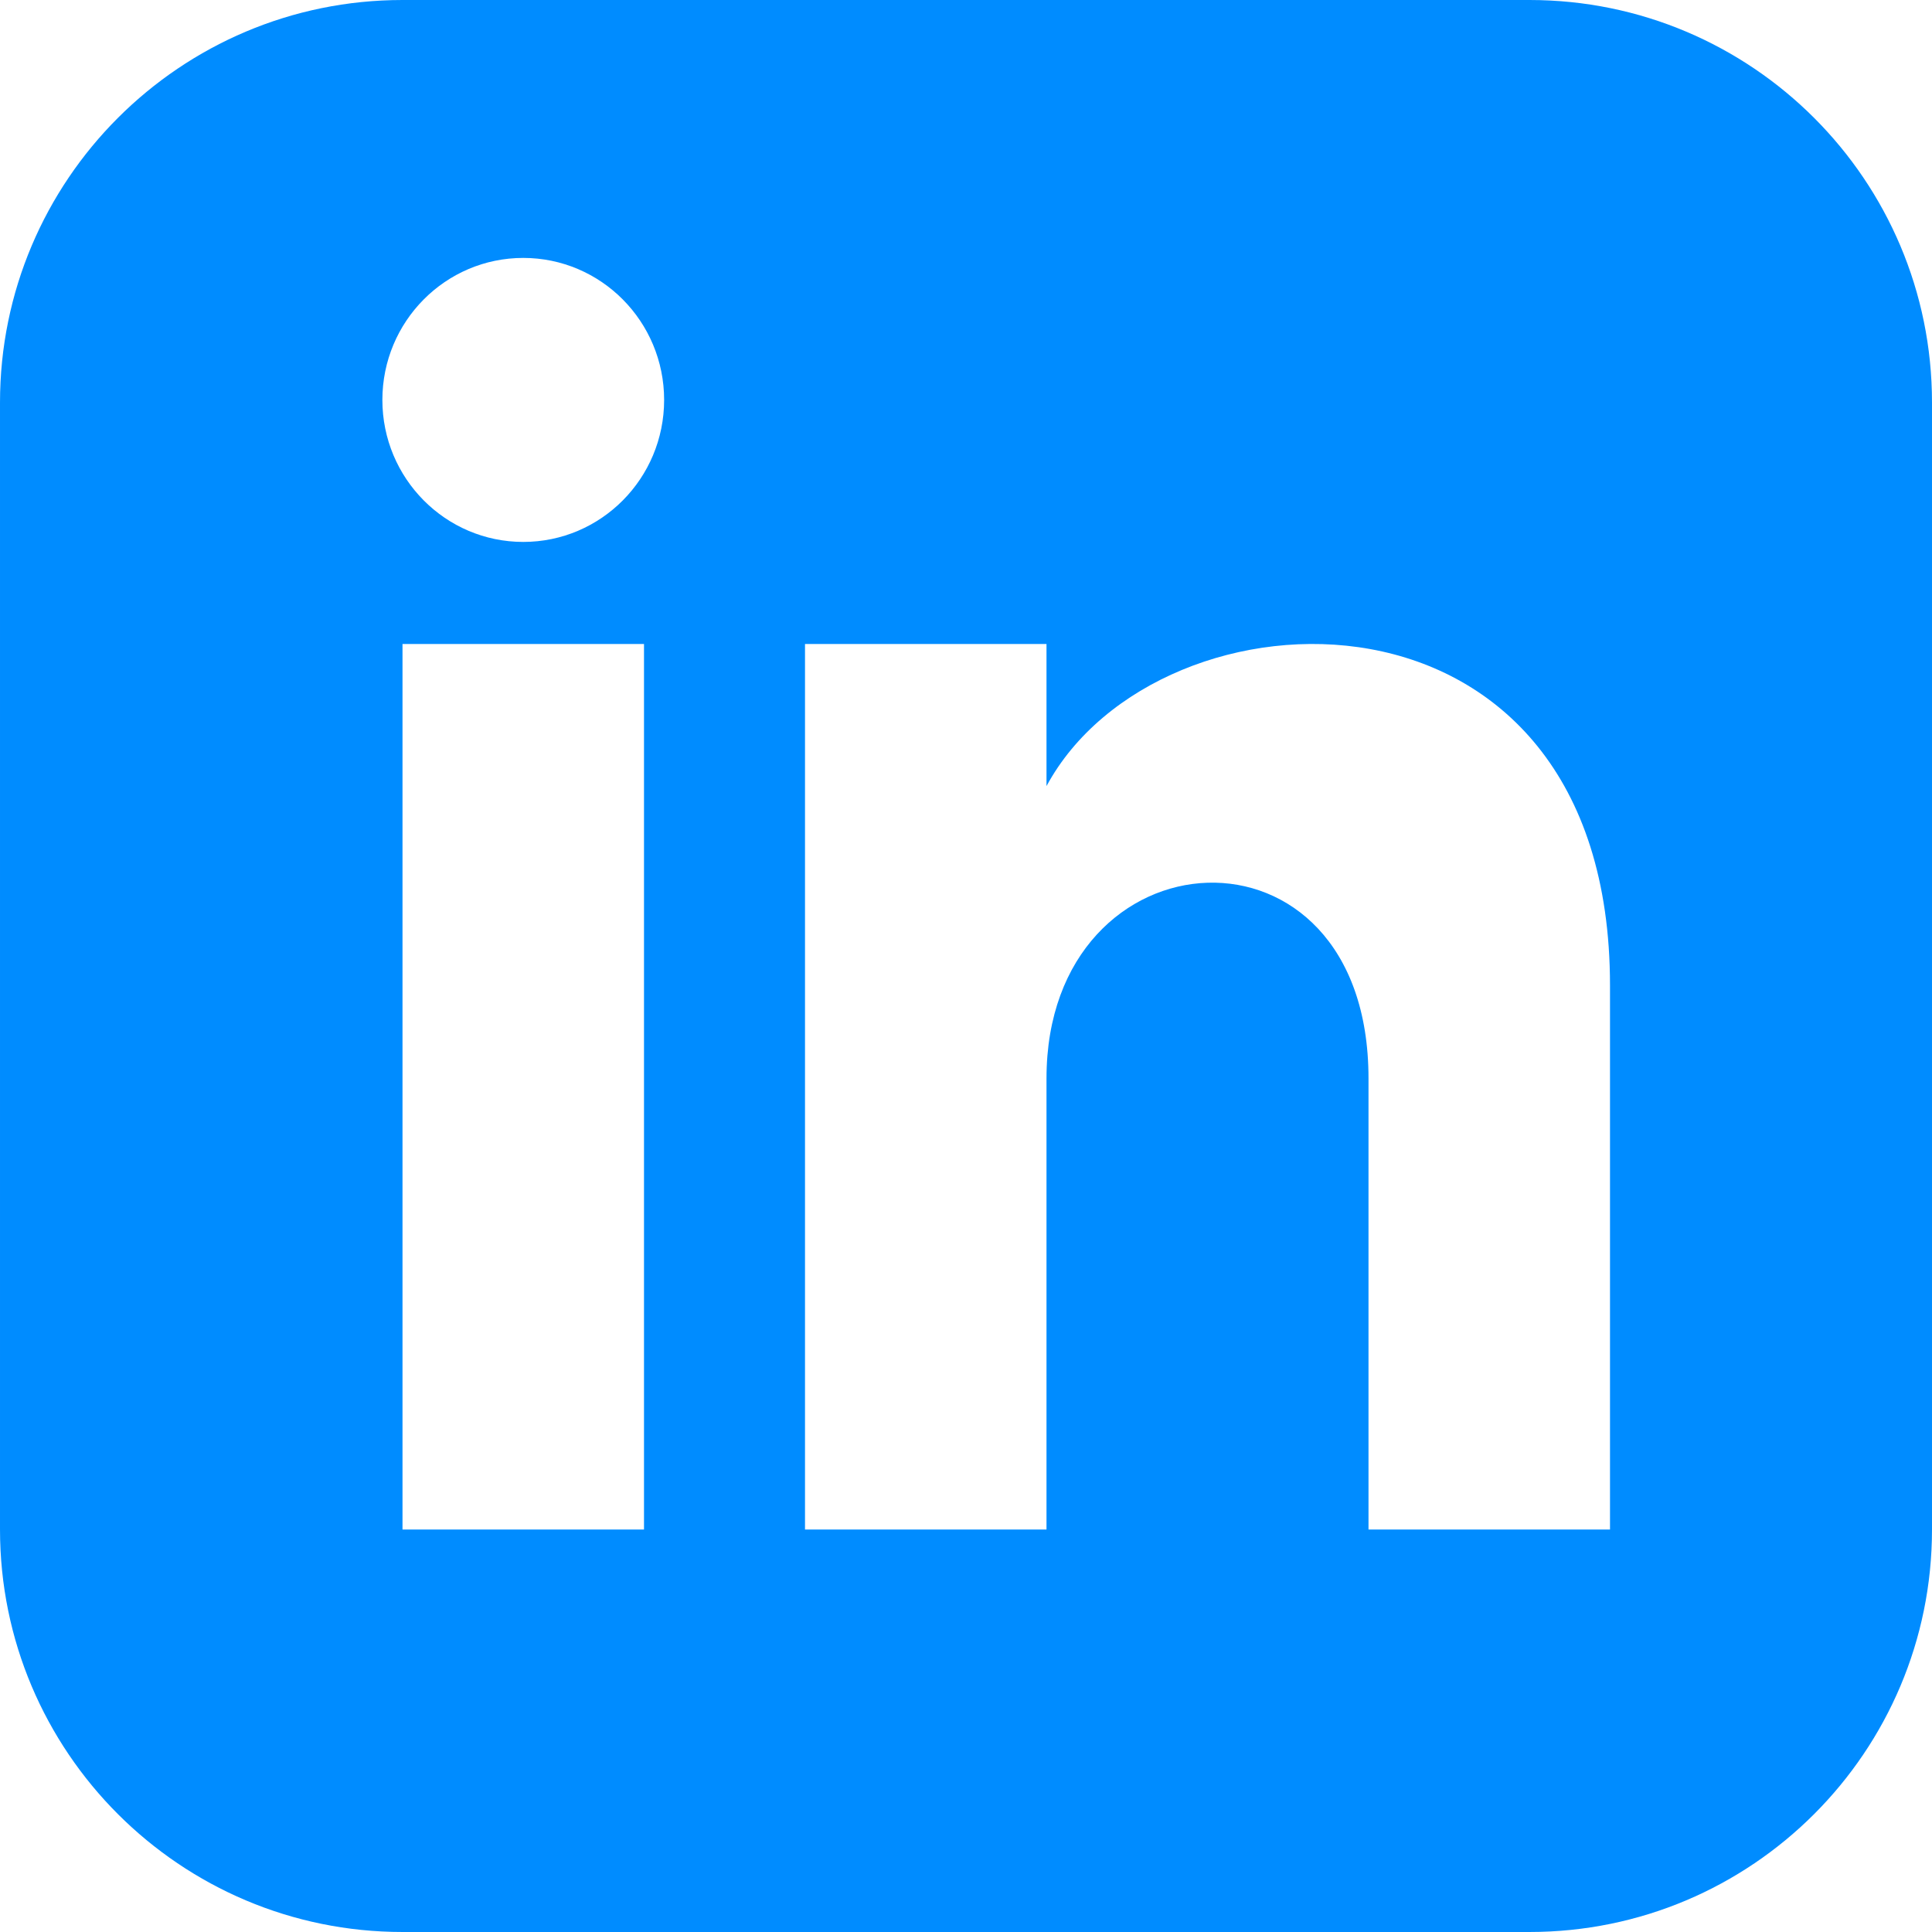 <svg xmlns="http://www.w3.org/2000/svg" width="14" height="14" viewBox="0 0 24 24"><path d="M19 0h-14c-2.761 0-5 2.239-5 5v14c0 2.761 2.239 5 5 5h14c2.762 0 5-2.239 5-5v-14c0-2.761-2.238-5-5-5zm-11 19h-3v-11h3v11zm-1.5-12.268c-.966 0-1.75-.79-1.75-1.764s.784-1.764 1.75-1.764 1.75.79 1.75 1.764-.783 1.764-1.75 1.764zm13.5 12.268h-3v-5.604c0-3.368-4-3.113-4 0v5.604h-3v-11h3v1.765c1.396-2.586 7-2.777 7 2.476v6.759z" style="fill: #008cff;"/></svg>